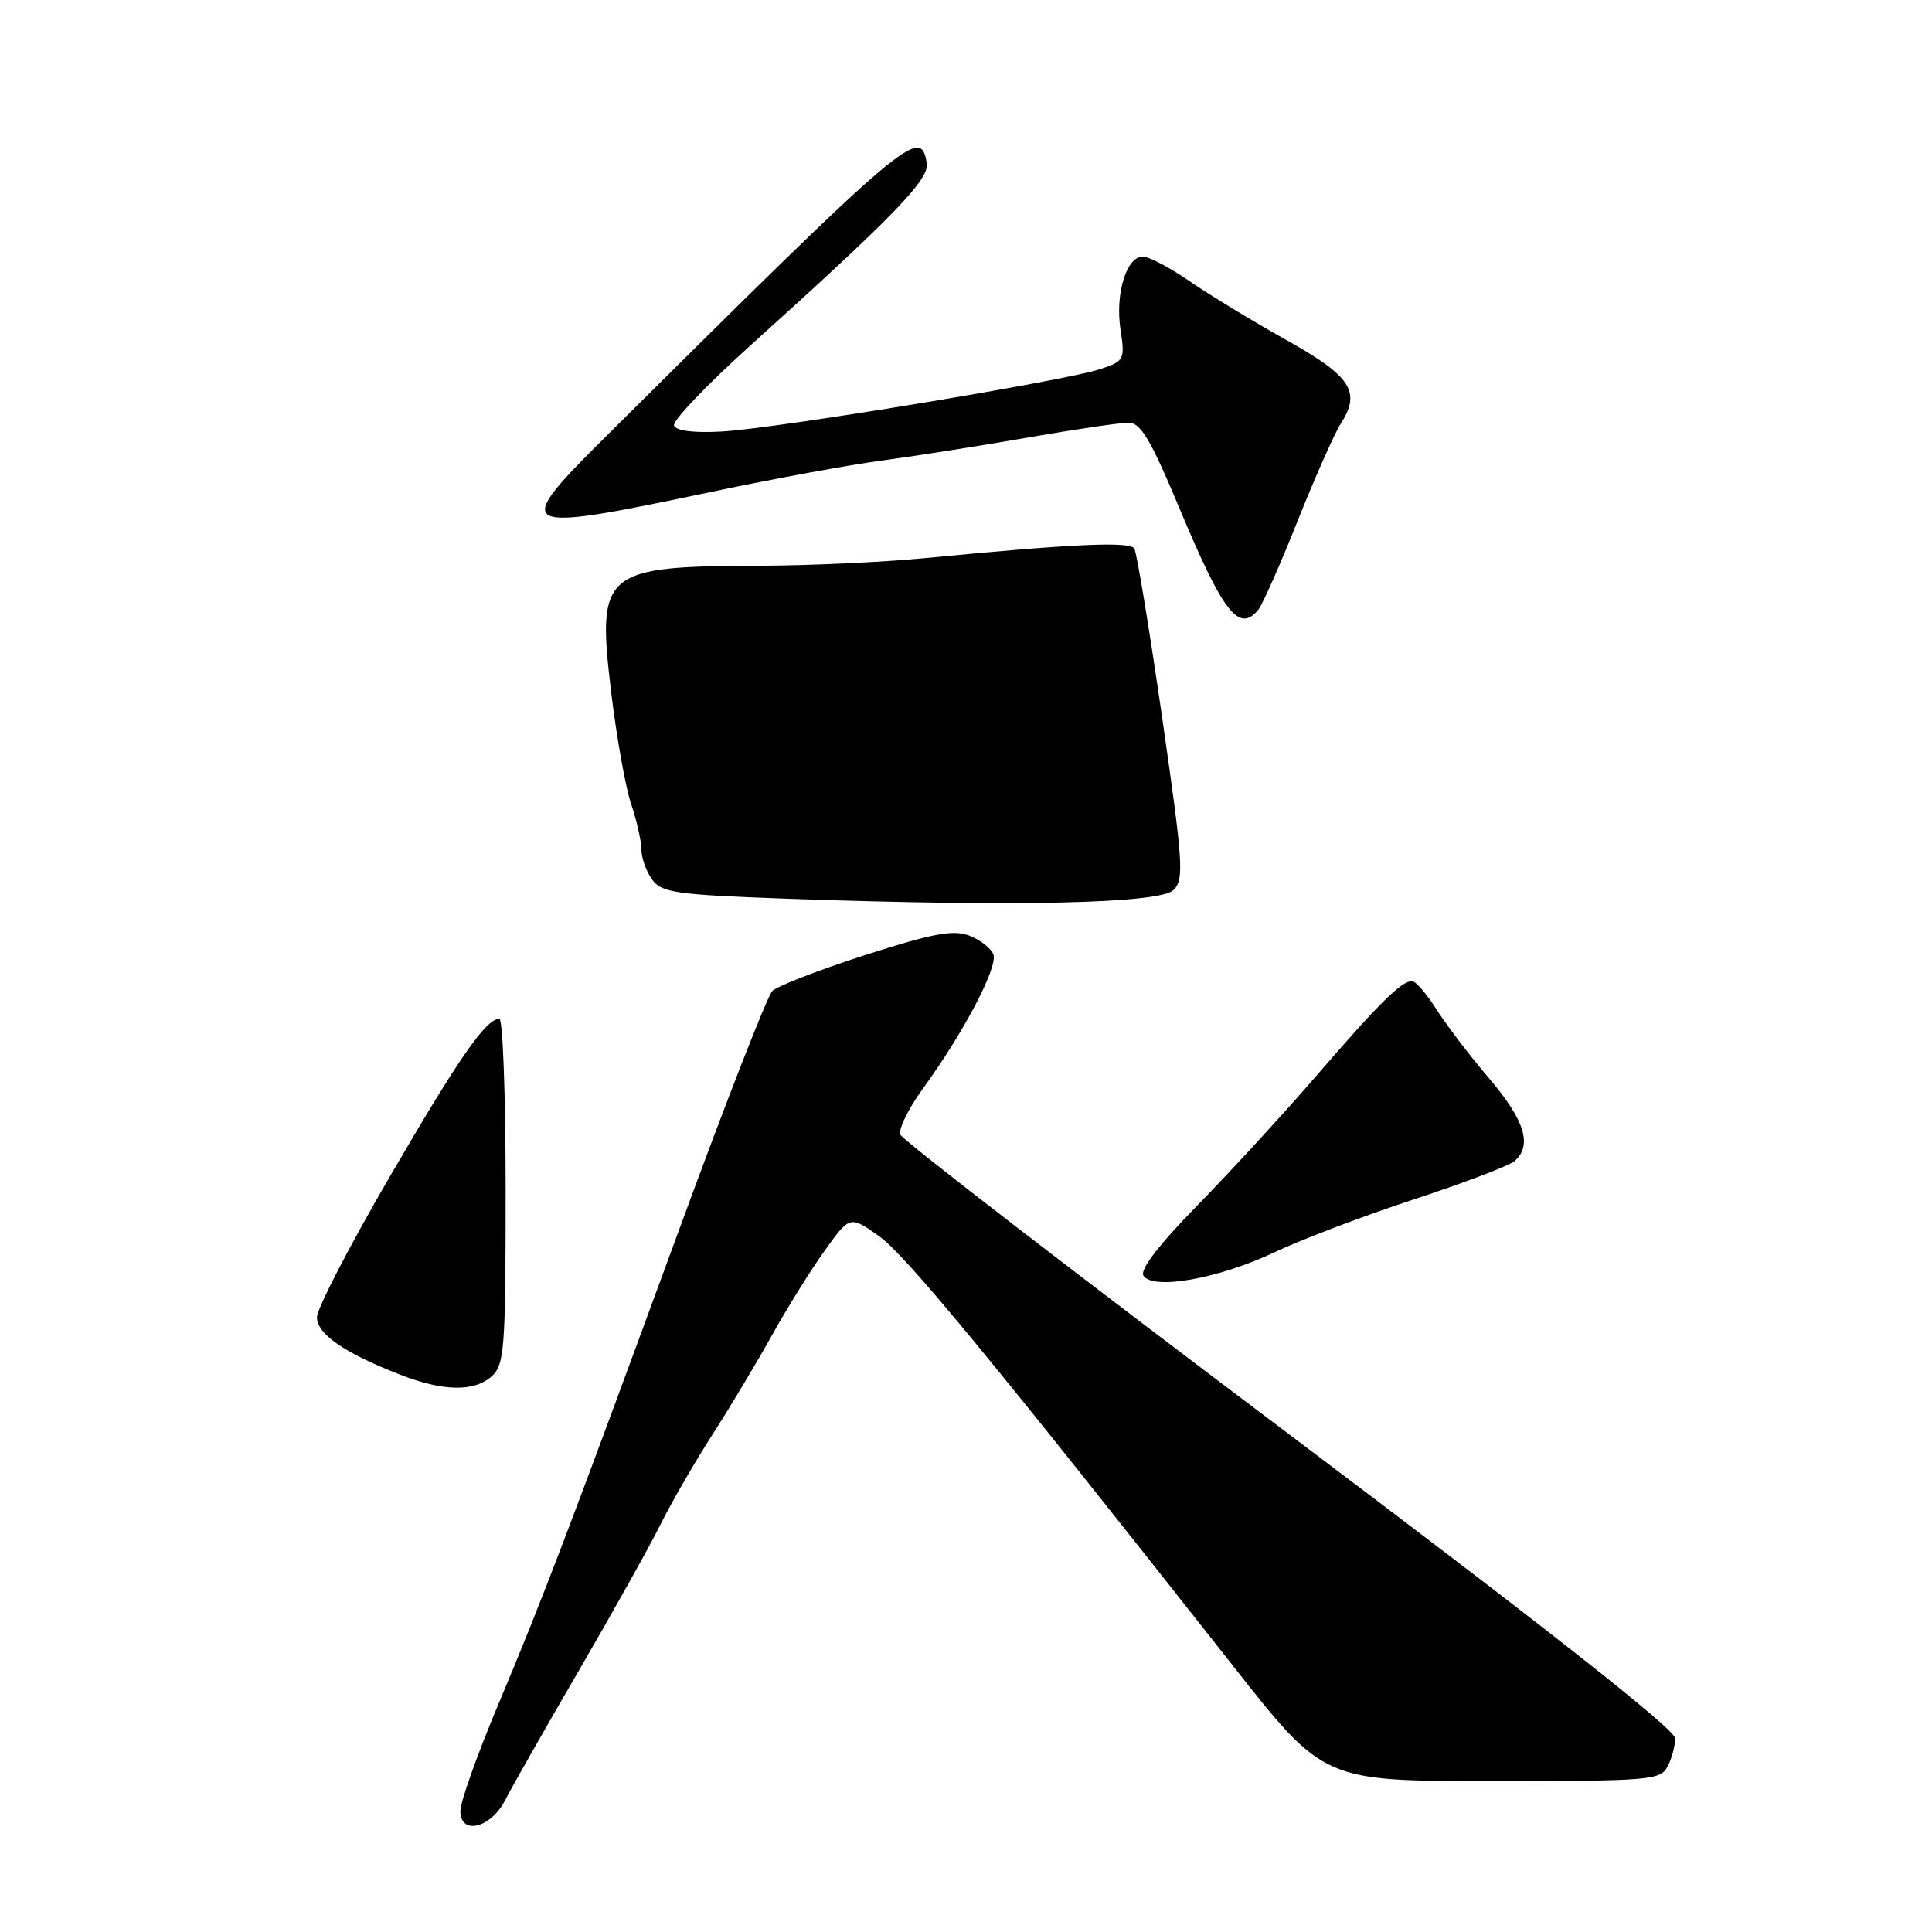 <?xml version="1.0" encoding="UTF-8" standalone="no"?>
<!DOCTYPE svg PUBLIC "-//W3C//DTD SVG 1.1//EN" "http://www.w3.org/Graphics/SVG/1.1/DTD/svg11.dtd" >
<svg xmlns="http://www.w3.org/2000/svg" xmlns:xlink="http://www.w3.org/1999/xlink" version="1.1" viewBox="0 0 256 256">
 <g >
 <path fill="currentColor"
d=" M 66.95 238.50 C 67.79 236.85 72.14 229.20 76.62 221.50 C 81.10 213.80 86.01 205.03 87.52 202.00 C 89.03 198.97 92.16 193.57 94.46 190.00 C 96.76 186.43 100.26 180.57 102.25 177.00 C 104.23 173.43 107.37 168.38 109.23 165.78 C 112.61 161.06 112.61 161.06 116.46 163.78 C 119.99 166.28 131.60 180.36 163.45 220.82 C 175.40 236.00 175.40 236.00 197.67 236.00 C 218.65 236.00 219.99 235.89 220.96 234.07 C 221.53 233.00 221.98 231.31 221.95 230.32 C 221.91 229.11 204.62 215.50 170.85 190.08 C 142.78 168.95 119.58 151.07 119.30 150.35 C 119.03 149.63 120.36 146.89 122.27 144.27 C 127.68 136.84 132.26 128.13 131.63 126.47 C 131.31 125.65 129.87 124.52 128.42 123.97 C 126.30 123.17 123.60 123.67 114.64 126.55 C 108.51 128.52 102.97 130.67 102.33 131.32 C 101.68 131.97 96.20 146.00 90.15 162.50 C 75.41 202.67 71.93 211.80 66.02 225.86 C 63.26 232.42 61.00 238.77 61.00 239.96 C 61.00 243.24 65.06 242.24 66.95 238.50 Z  M 65.17 182.35 C 66.84 180.83 67.00 178.71 67.00 157.85 C 67.00 145.28 66.63 135.00 66.17 135.00 C 64.39 135.00 60.80 140.17 51.60 156.00 C 46.32 165.07 42.00 173.42 42.00 174.53 C 42.00 176.76 45.57 179.24 52.94 182.12 C 58.71 184.38 62.84 184.46 65.17 182.35 Z  M 168.88 165.93 C 172.52 164.21 180.85 161.05 187.39 158.91 C 193.93 156.76 199.89 154.50 200.64 153.88 C 203.09 151.85 202.07 148.47 197.36 142.94 C 194.80 139.95 191.65 135.81 190.34 133.75 C 189.04 131.69 187.58 130.00 187.10 130.00 C 185.69 130.00 182.74 132.92 174.47 142.50 C 170.19 147.45 163.11 155.17 158.73 159.65 C 153.61 164.87 151.02 168.23 151.51 169.02 C 152.73 170.99 161.47 169.44 168.88 165.93 Z  M 155.50 117.93 C 156.92 116.51 156.77 114.38 153.98 95.00 C 152.28 83.25 150.63 73.21 150.30 72.68 C 149.71 71.71 142.01 72.07 122.50 73.96 C 117.00 74.49 107.27 74.94 100.87 74.96 C 79.79 75.03 79.07 75.64 80.99 91.79 C 81.70 97.68 82.88 104.30 83.62 106.50 C 84.36 108.70 84.98 111.43 84.99 112.56 C 84.99 113.69 85.64 115.49 86.42 116.56 C 87.69 118.30 89.55 118.56 104.67 119.10 C 134.62 120.16 153.71 119.73 155.50 117.93 Z  M 166.76 80.75 C 167.31 80.06 169.65 74.78 171.95 69.00 C 174.26 63.22 176.82 57.46 177.63 56.19 C 180.39 51.91 179.08 49.88 170.41 45.03 C 165.96 42.54 160.20 39.04 157.61 37.25 C 155.02 35.46 152.24 34.00 151.43 34.00 C 149.26 34.00 147.76 38.89 148.47 43.66 C 149.08 47.68 148.99 47.85 145.75 48.92 C 140.99 50.49 102.66 56.81 95.60 57.18 C 91.89 57.38 89.56 57.09 89.31 56.38 C 89.10 55.77 93.55 51.09 99.21 45.98 C 118.39 28.69 123.12 23.82 122.80 21.67 C 122.05 16.60 120.32 18.07 80.77 57.35 C 67.54 70.49 67.91 70.71 94.39 65.15 C 102.57 63.43 112.70 61.57 116.89 61.02 C 121.07 60.46 129.68 59.11 136.00 58.01 C 142.32 56.91 148.41 56.01 149.52 56.01 C 151.15 56.00 152.46 58.21 156.35 67.51 C 162.11 81.27 164.20 83.93 166.76 80.75 Z "/>
</g>
</svg>